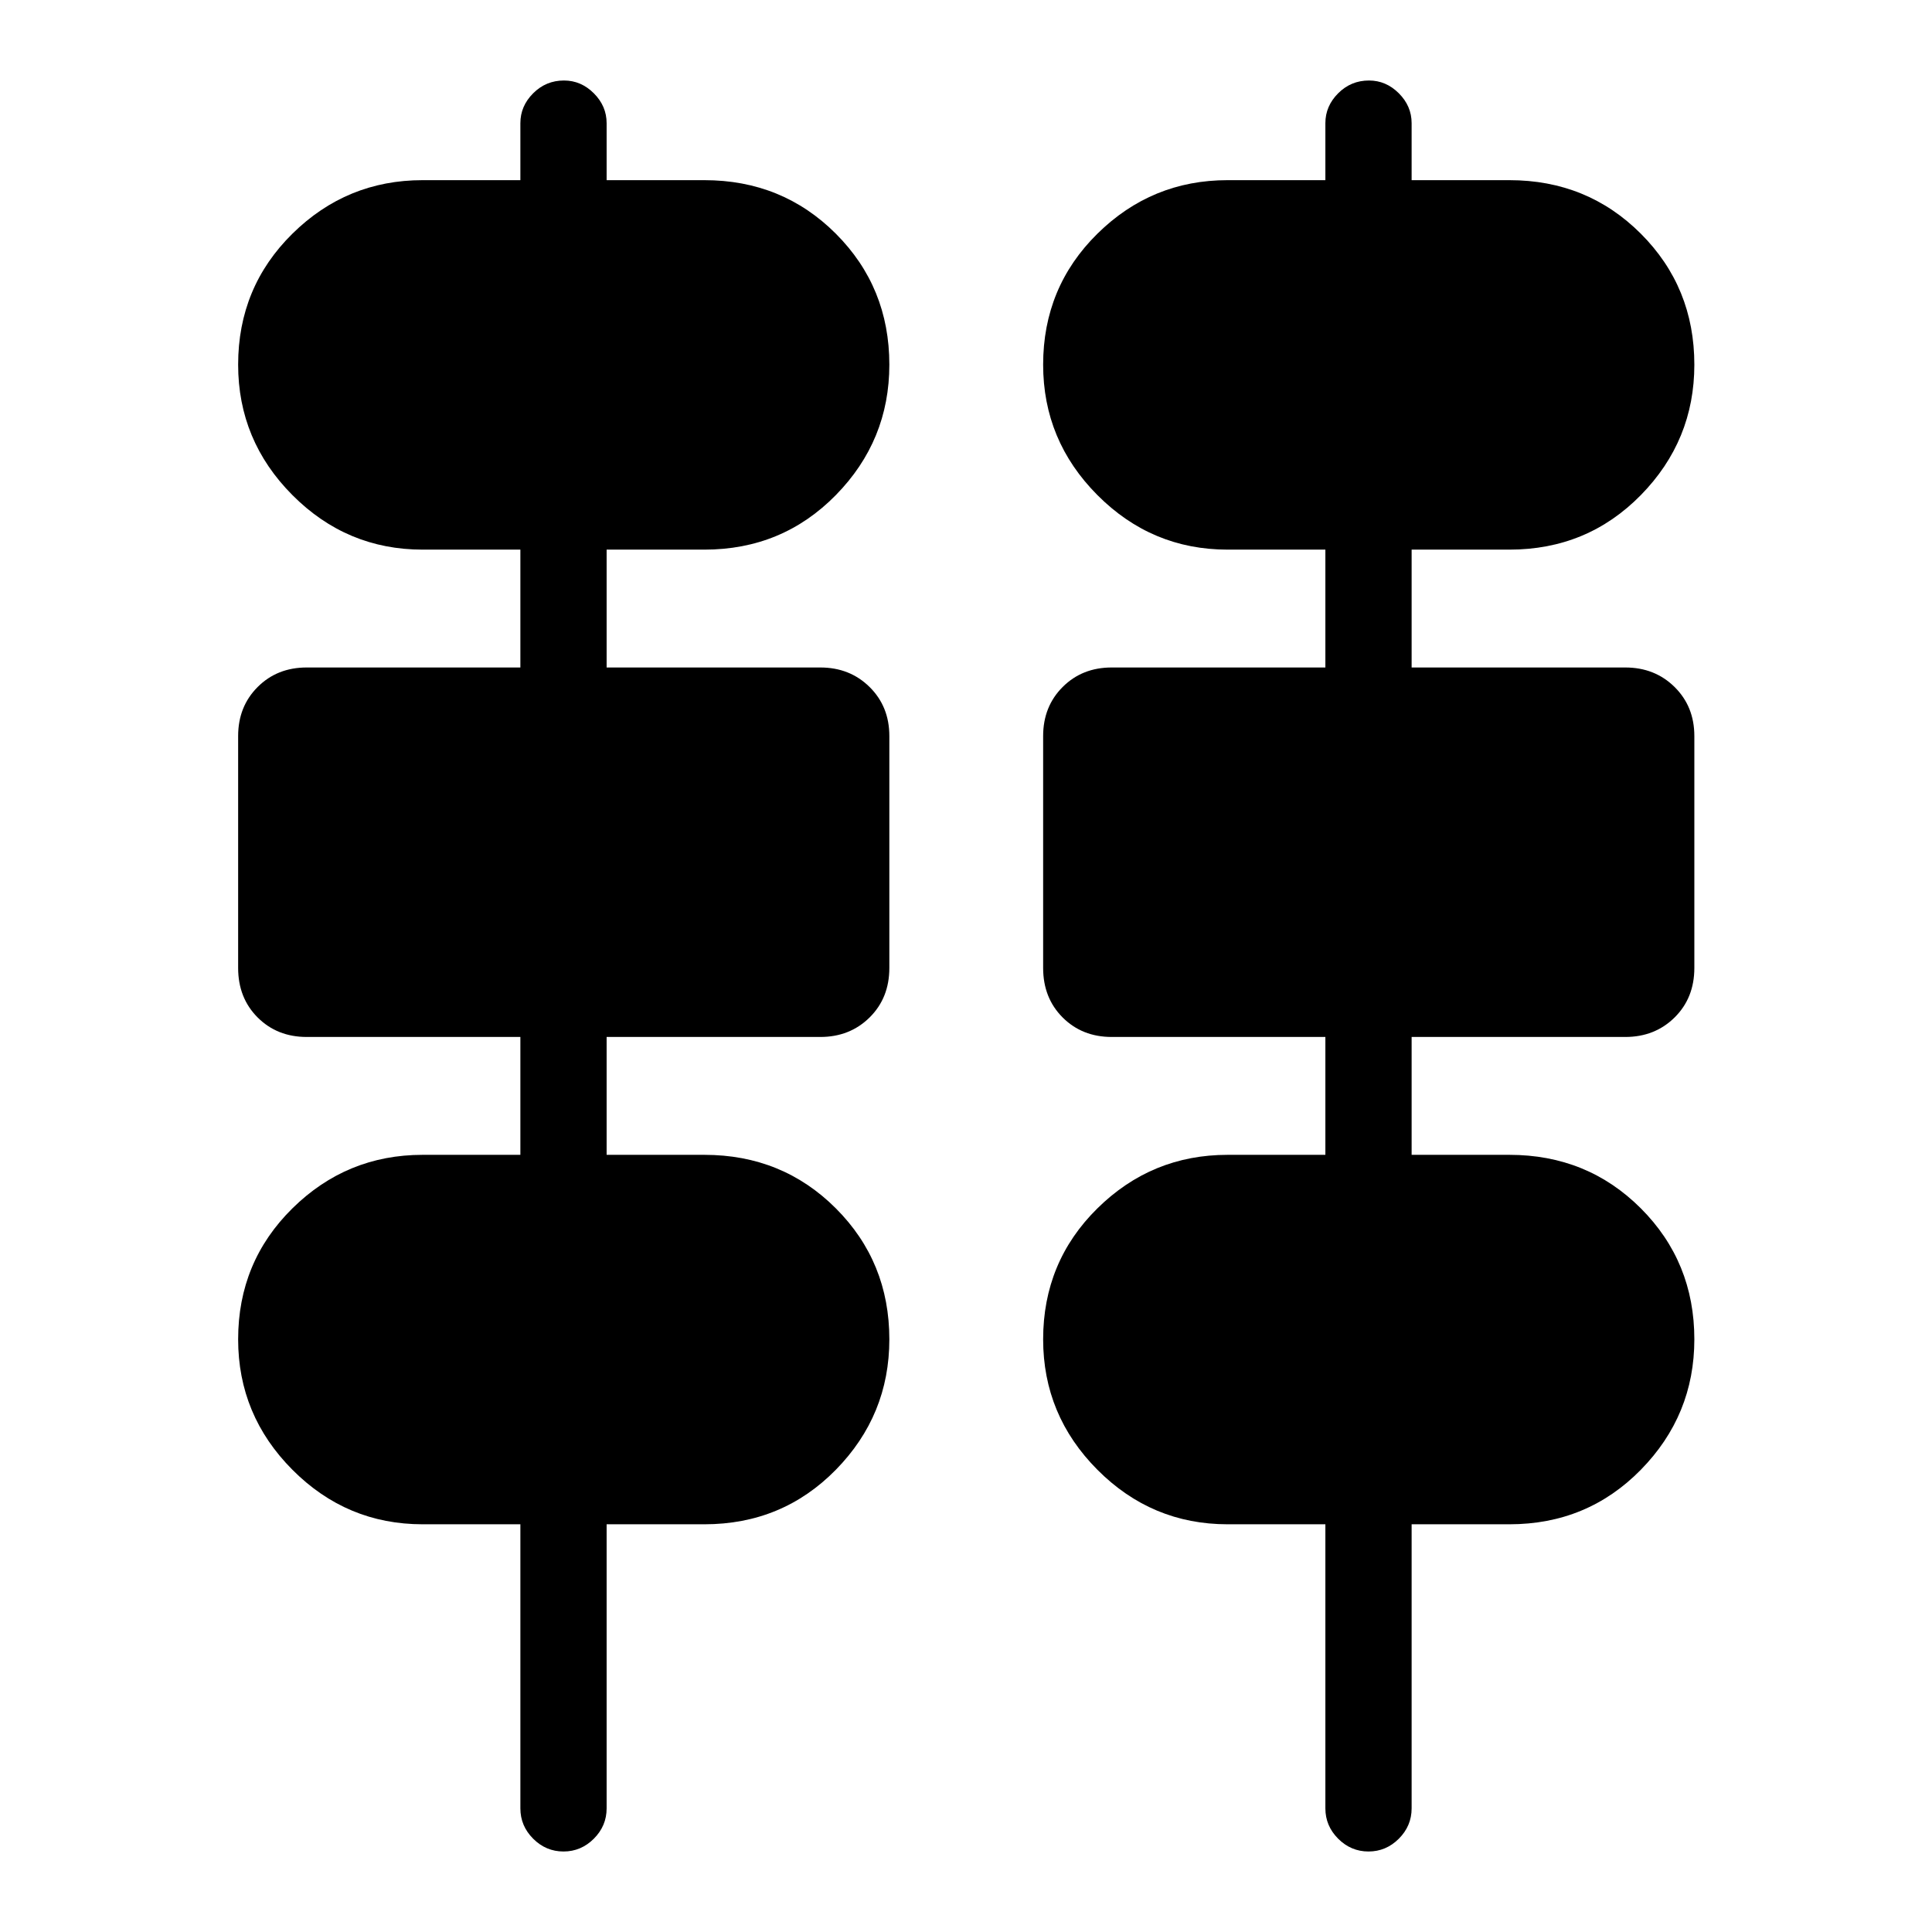 <svg xmlns="http://www.w3.org/2000/svg" height="48" viewBox="0 -960 960 960" width="48"><path d="M280-40q-8.72 0-15.08-6.36-6.35-6.36-6.35-15.07v-141.16H210q-37.72 0-64.7-27.09-26.97-27.1-26.97-64.82 0-38.48 26.97-65.08 26.98-26.59 64.7-26.59h48.57v-58.57H152.39q-14.67 0-24.37-9.69-9.69-9.7-9.69-24.61v-115.22q0-14.67 9.69-24.37 9.7-9.7 24.37-9.7h106.18v-58.56H210q-37.72 0-64.7-27.1-26.97-27.1-26.97-64.81 0-38.48 26.97-65.08 26.98-26.6 64.7-26.6h48.57v-28.32q0-8.48 6.35-14.84 6.36-6.36 15.32-6.36 8.48 0 14.84 6.36 6.35 6.36 6.35 14.84v28.32H350q38.72 0 65.32 26.6 26.59 26.6 26.59 65.08 0 37.71-26.59 64.81-26.6 27.1-65.32 27.1h-48.57v58.56h106.18q14.67 0 24.49 9.7 9.81 9.7 9.81 24.37v115.22q0 14.91-9.81 24.61-9.82 9.69-24.49 9.69H301.43v58.57H350q38.72 0 65.32 26.59 26.59 26.6 26.59 65.08 0 37.72-26.59 64.82-26.6 27.09-65.32 27.09h-48.57v141.16q0 8.71-6.35 15.07Q288.72-40 280-40Zm400 0q-8.72 0-15.08-6.36-6.35-6.36-6.35-15.07v-141.16H610q-37.72 0-64.7-27.09-26.97-27.1-26.97-64.82 0-38.48 26.97-65.08 26.98-26.59 64.7-26.59h48.57v-58.57H552.39q-14.67 0-24.37-9.69-9.69-9.7-9.69-24.61v-115.22q0-14.67 9.69-24.37 9.7-9.7 24.37-9.7h106.18v-58.56H610q-37.72 0-64.7-27.1-26.97-27.1-26.97-64.81 0-38.48 26.97-65.08 26.98-26.6 64.7-26.6h48.57v-28.32q0-8.48 6.35-14.84 6.36-6.36 15.32-6.36 8.48 0 14.84 6.36 6.35 6.36 6.35 14.84v28.32H750q38.72 0 65.32 26.6 26.59 26.6 26.59 65.08 0 37.71-26.59 64.81-26.6 27.1-65.32 27.1h-48.57v58.56h106.18q14.67 0 24.49 9.7 9.81 9.7 9.81 24.37v115.22q0 14.91-9.81 24.61-9.82 9.69-24.49 9.69H701.43v58.57H750q38.72 0 65.32 26.59 26.59 26.6 26.59 65.08 0 37.72-26.59 64.82-26.6 27.09-65.32 27.09h-48.57v141.16q0 8.71-6.35 15.07Q688.72-40 680-40Z"/></svg>